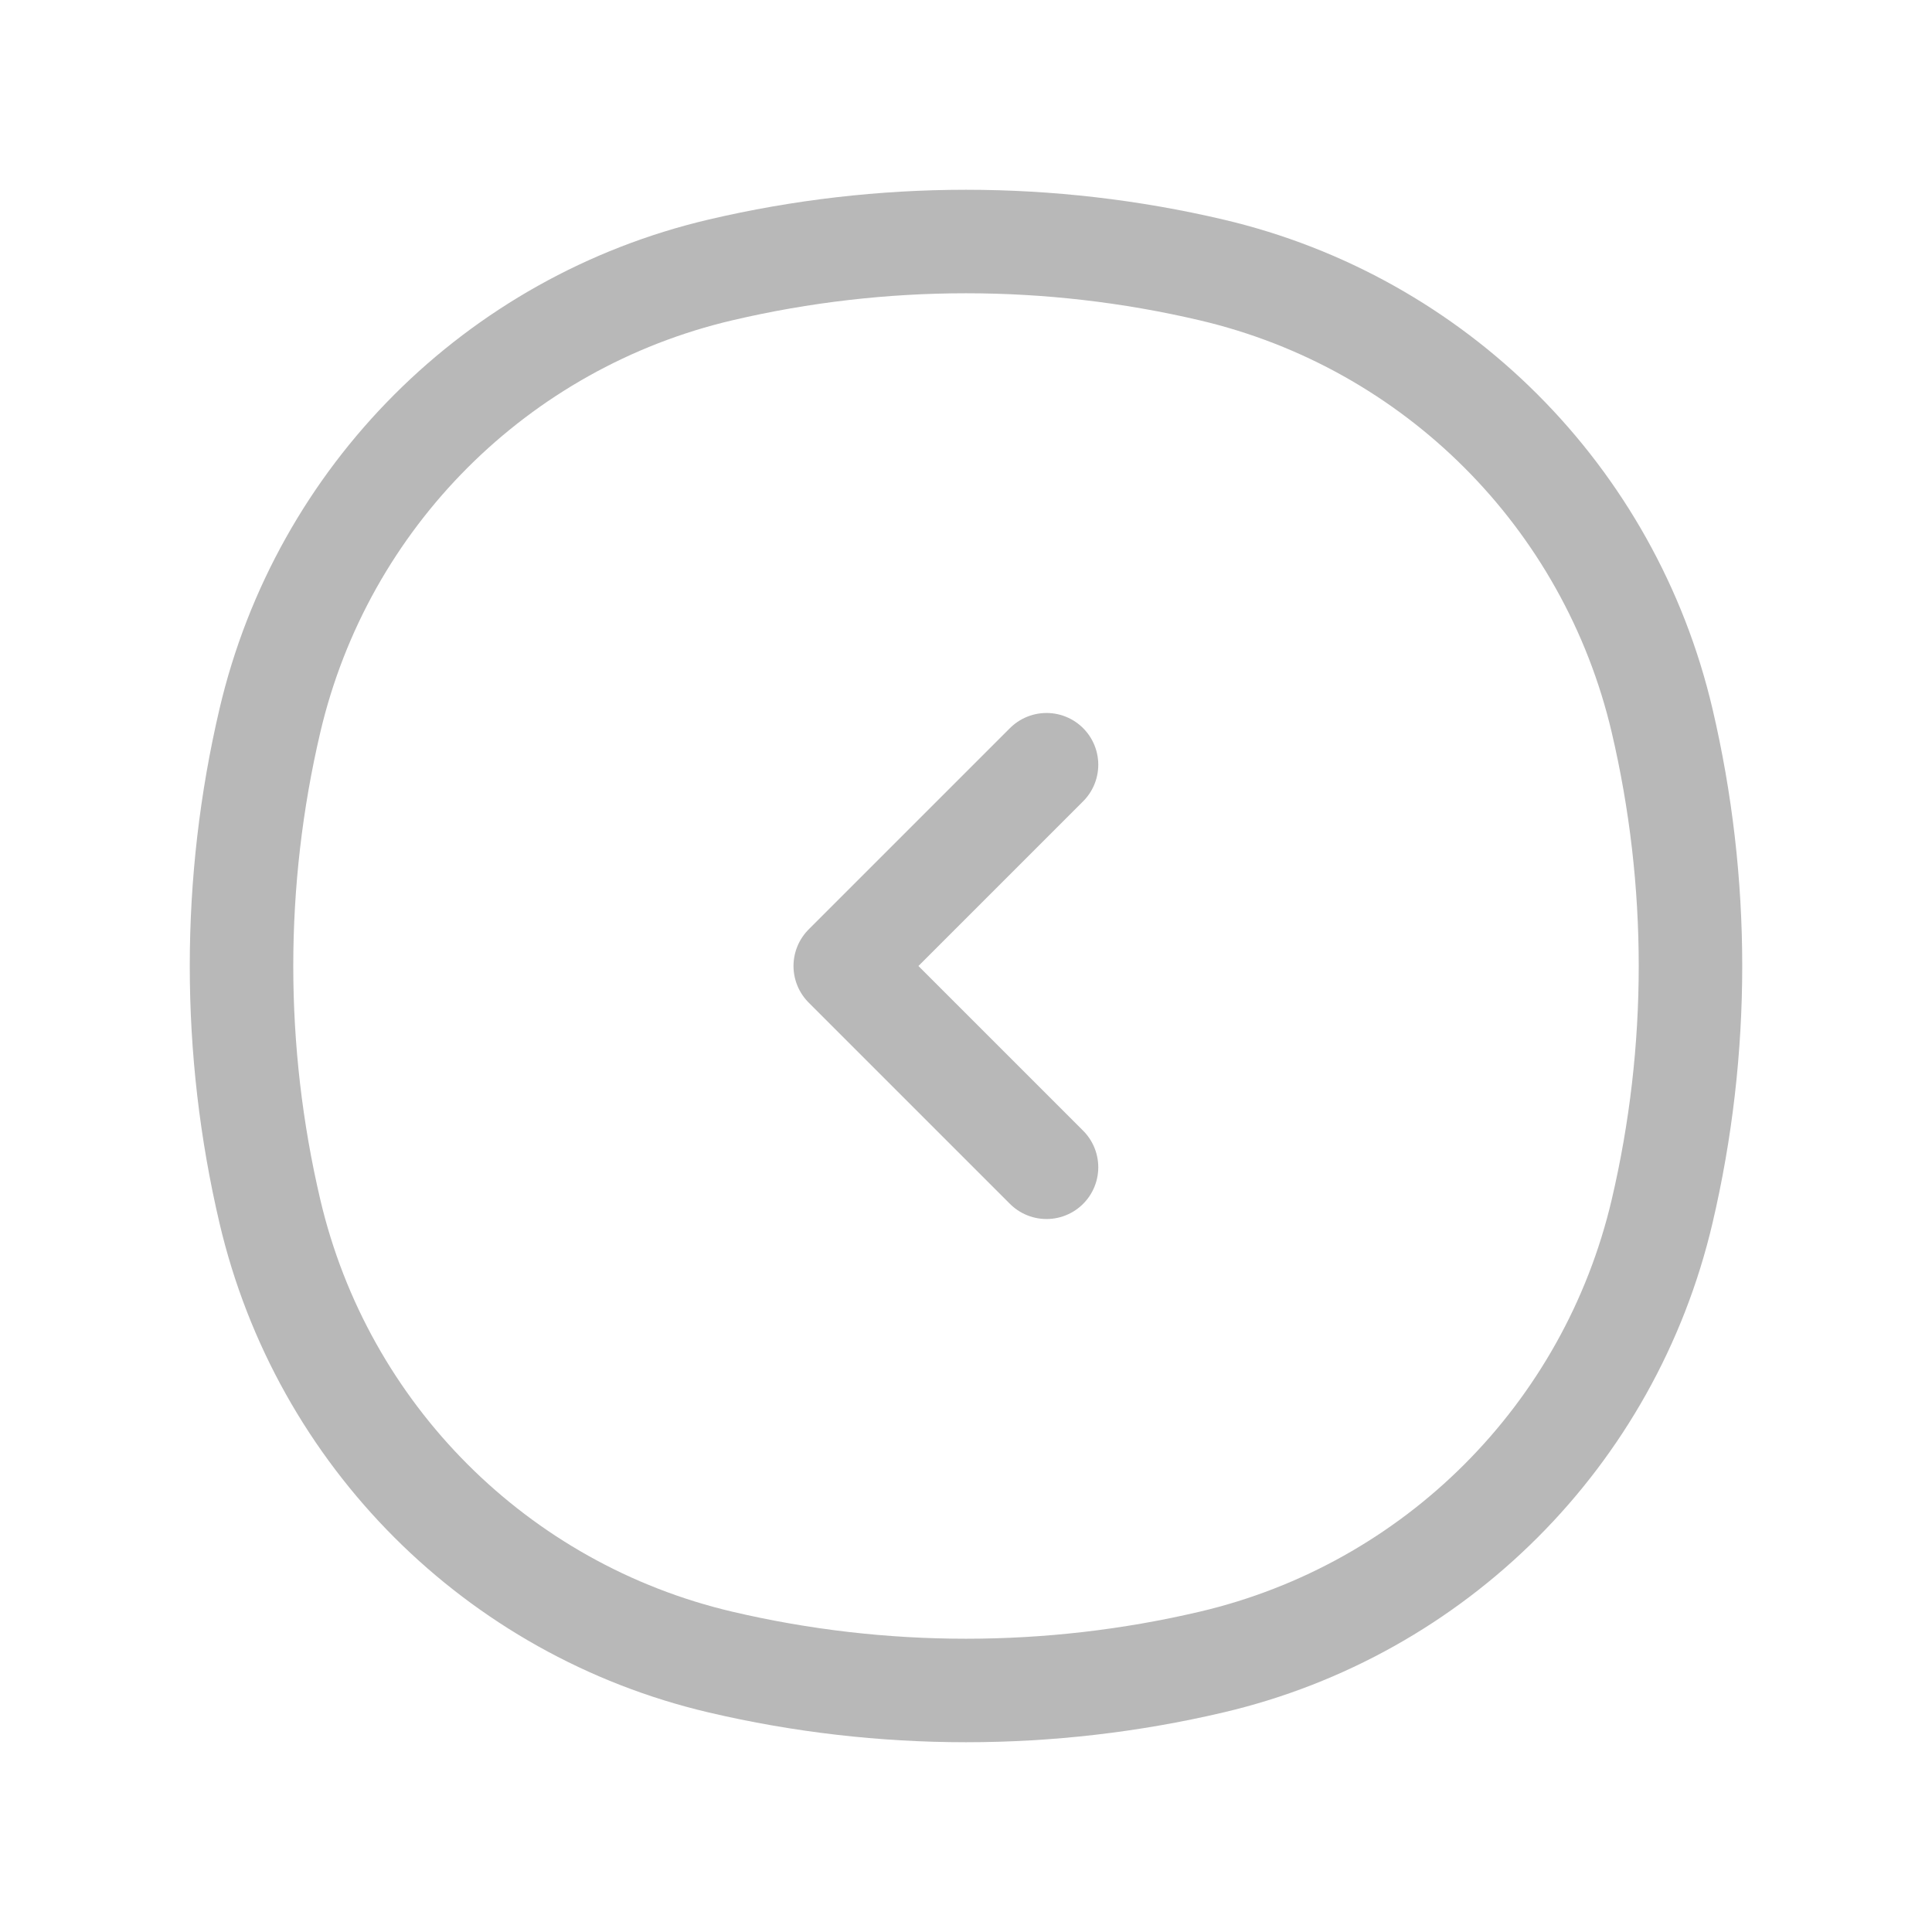 <svg width="28" height="28" viewBox="0 0 28 28" fill="none" xmlns="http://www.w3.org/2000/svg">
<path d="M3.912 10.442C4.672 7.202 7.202 4.672 10.442 3.912C12.782 3.363 15.218 3.363 17.558 3.912C20.798 4.672 23.328 7.202 24.088 10.442C24.637 12.782 24.637 15.218 24.088 17.558C23.328 20.798 20.798 23.328 17.558 24.088C15.218 24.637 12.782 24.637 10.442 24.088C7.202 23.328 4.672 20.798 3.912 17.558C3.363 15.218 3.363 12.782 3.912 10.442Z" stroke="#B8B8B8" stroke-width="1.5"/>
<path d="M15.167 16.917L12.25 14L15.167 11.083" stroke="#B8B8B8" stroke-width="1.5" stroke-linecap="round" stroke-linejoin="round"/>
</svg>

